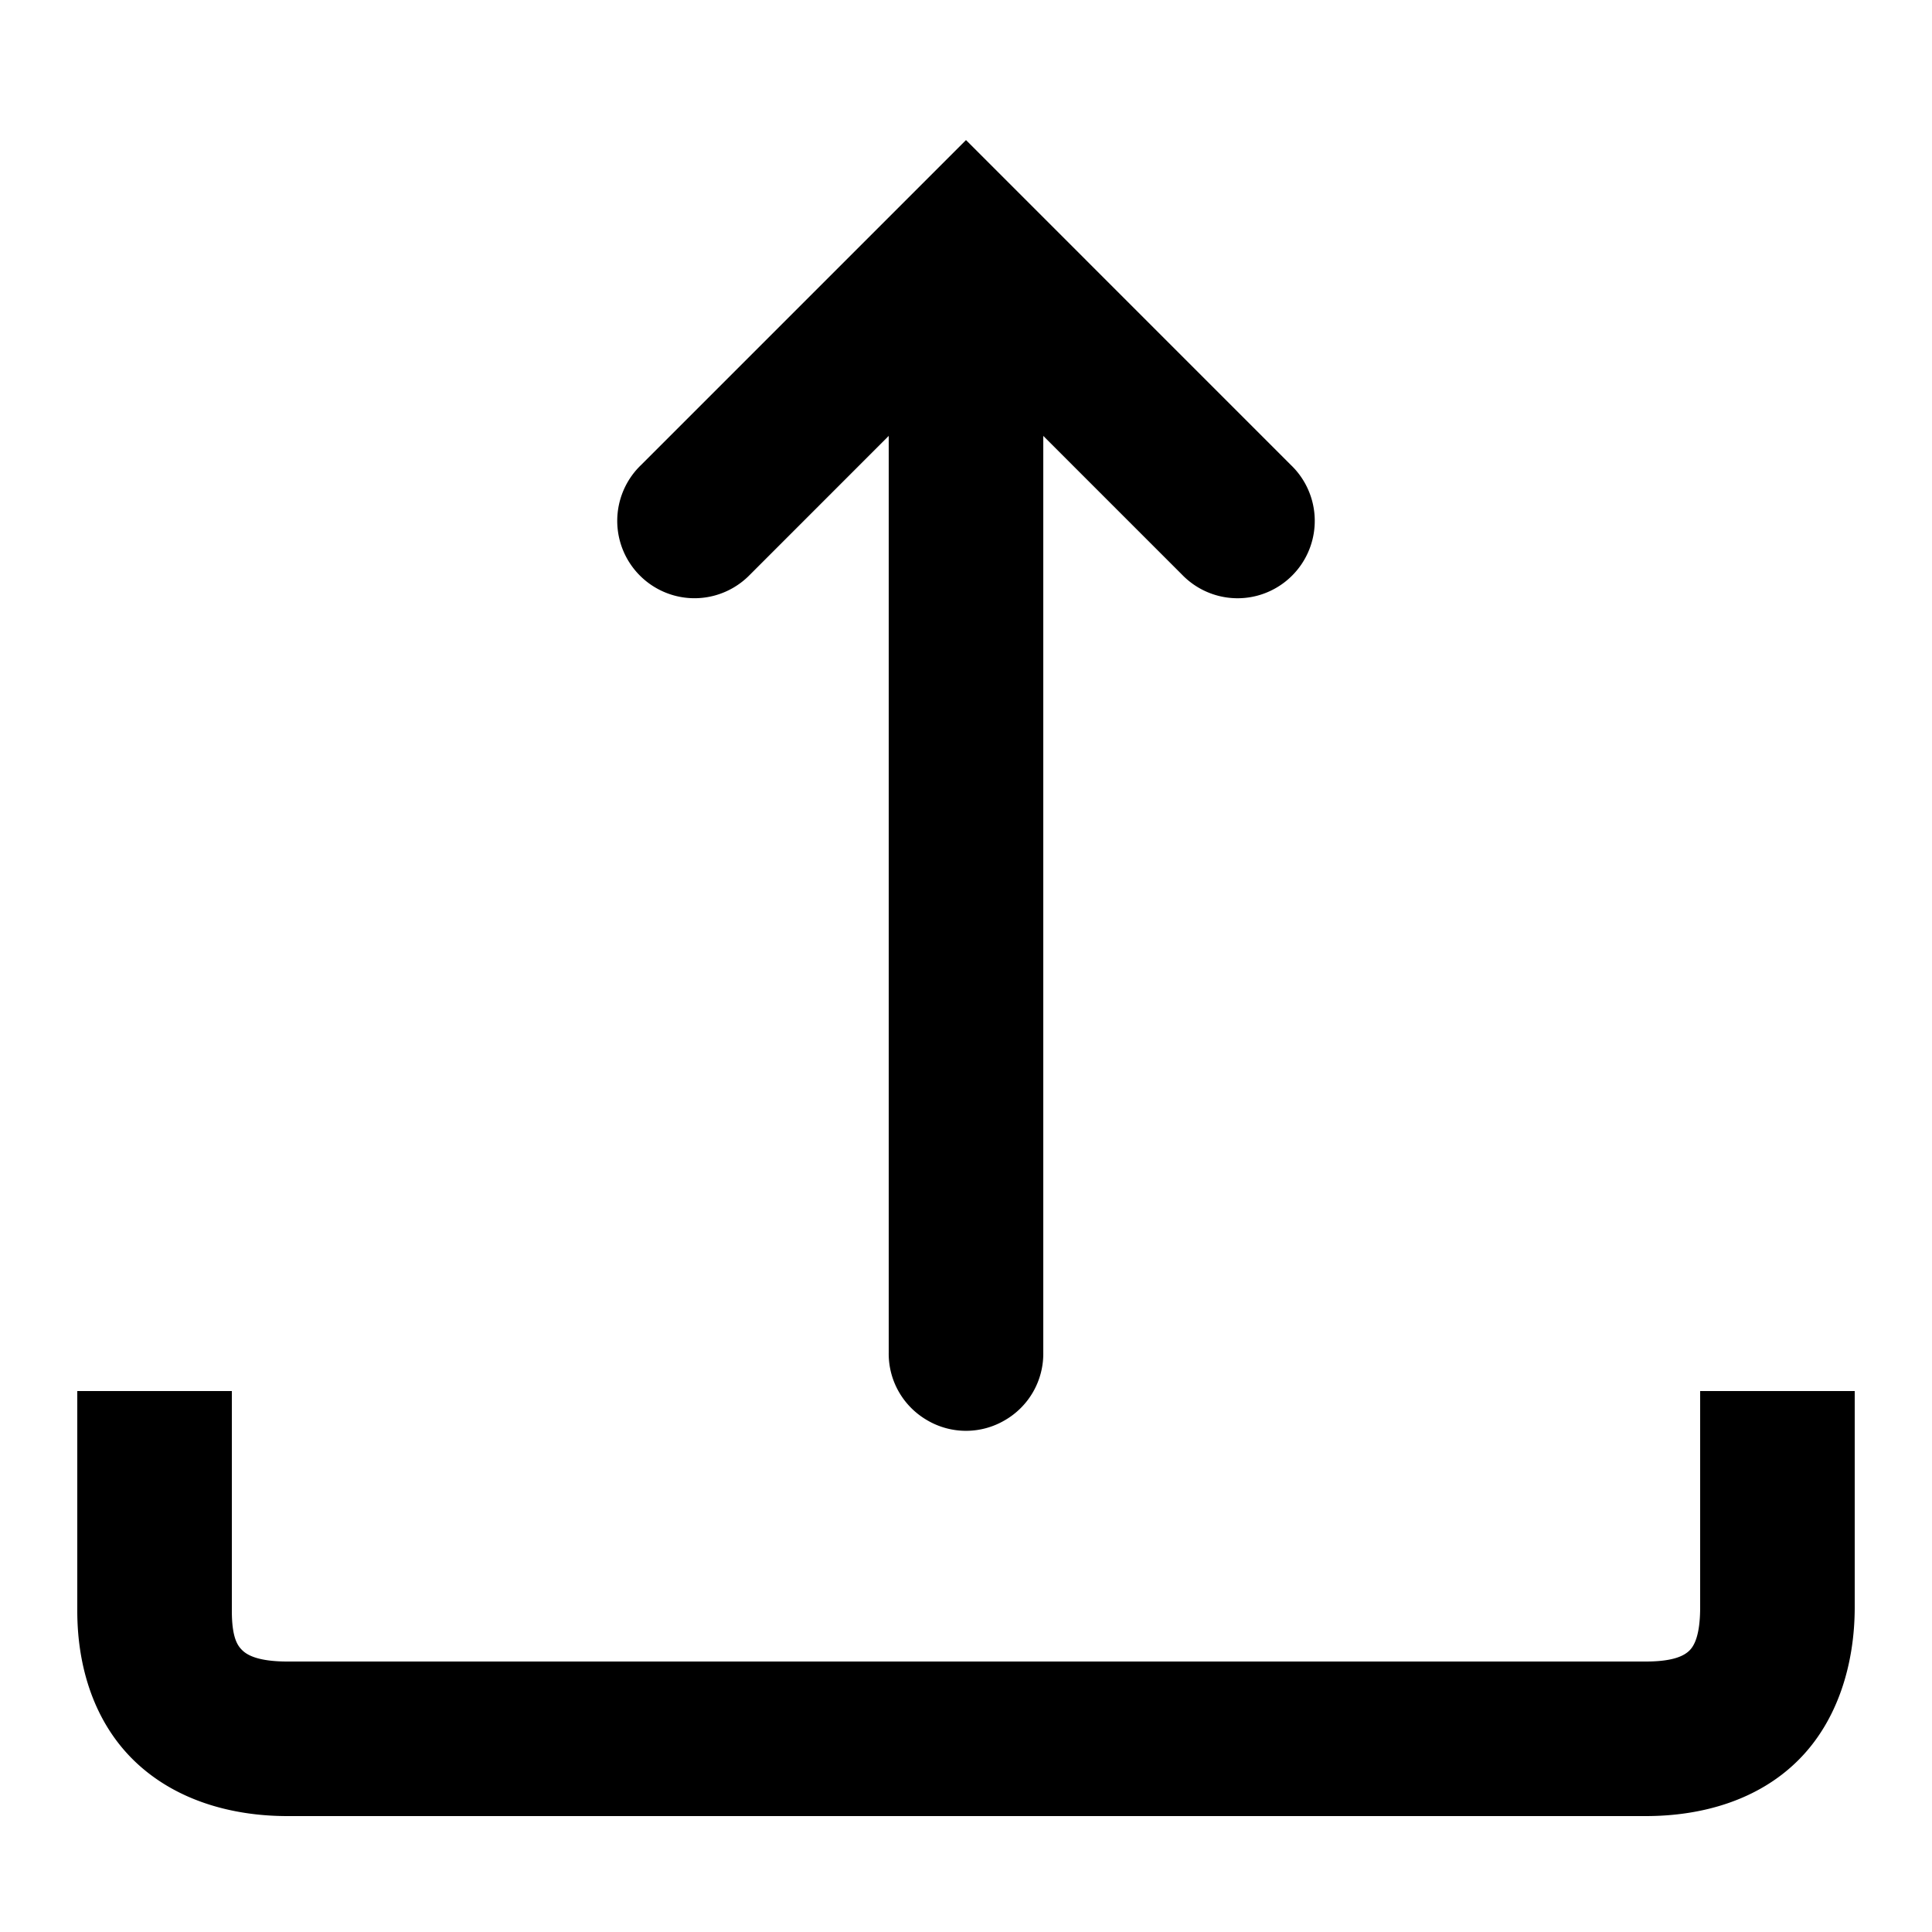 <svg xmlns="http://www.w3.org/2000/svg" viewBox="0 0 50 50"><path d="M25 3.625l-8.406 8.406a2.003 2.003 0 0 0 .863 3.383c.7.188 1.445-.02 1.95-.539L23 11.281V35c-.012.723.367 1.39.992 1.754a1.982 1.982 0 0 0 2.016 0A1.988 1.988 0 0 0 27 35V11.281l3.594 3.594c.504.52 1.25.727 1.949.54a2.003 2.003 0 0 0 .863-3.383zM2 36v5.688c0 1.476.45 2.906 1.5 3.906S5.996 47 7.438 47h35.156c1.46 0 2.906-.414 3.937-1.438C47.563 44.54 48 43.06 48 41.594V36h-4v5.594c0 .734-.156 1.004-.281 1.125-.125.12-.387.281-1.125.281H7.437c-.757 0-1.035-.168-1.156-.281-.12-.114-.281-.305-.281-1.032V36z"/></svg>